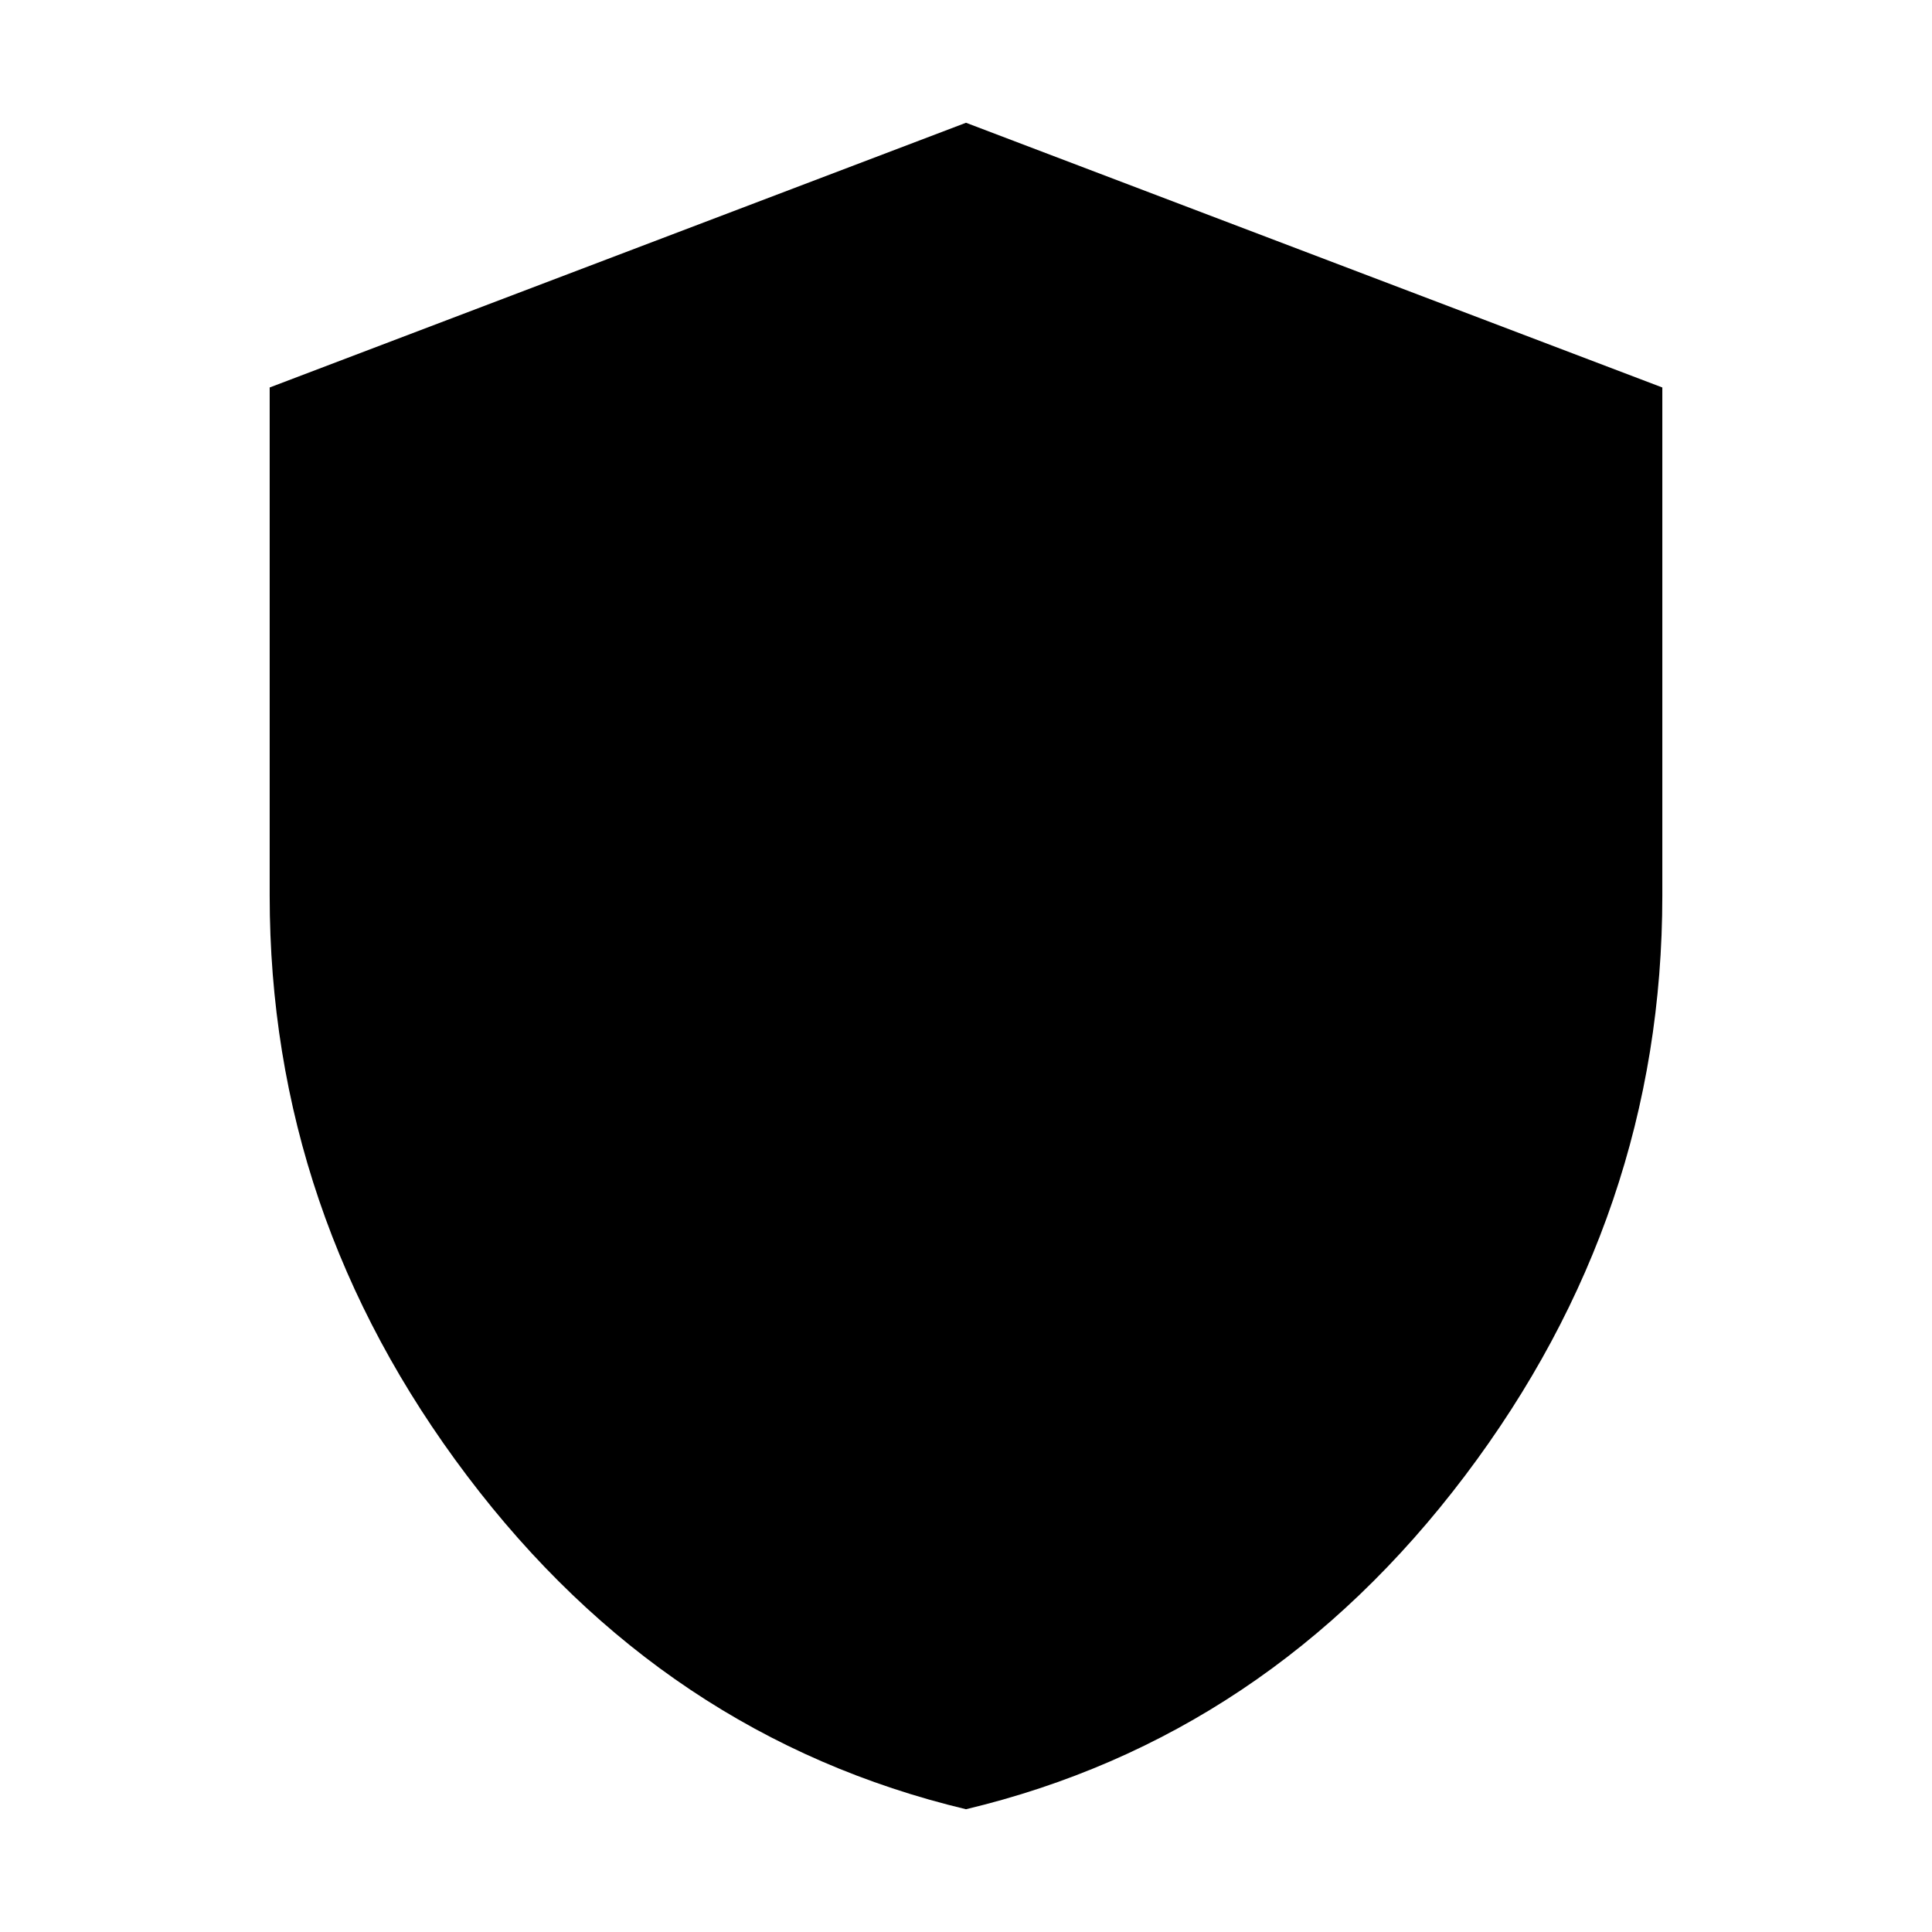 <svg xmlns="http://www.w3.org/2000/svg" viewBox="0 -960 960 960"><path d="M480-61Q330.231-96.81 232.116-226.647 134-356.484 134-515v-252.462L480-899l346 131.538V-515q0 158.516-98.116 288.353Q629.769-96.81 480-61Z"/></svg>